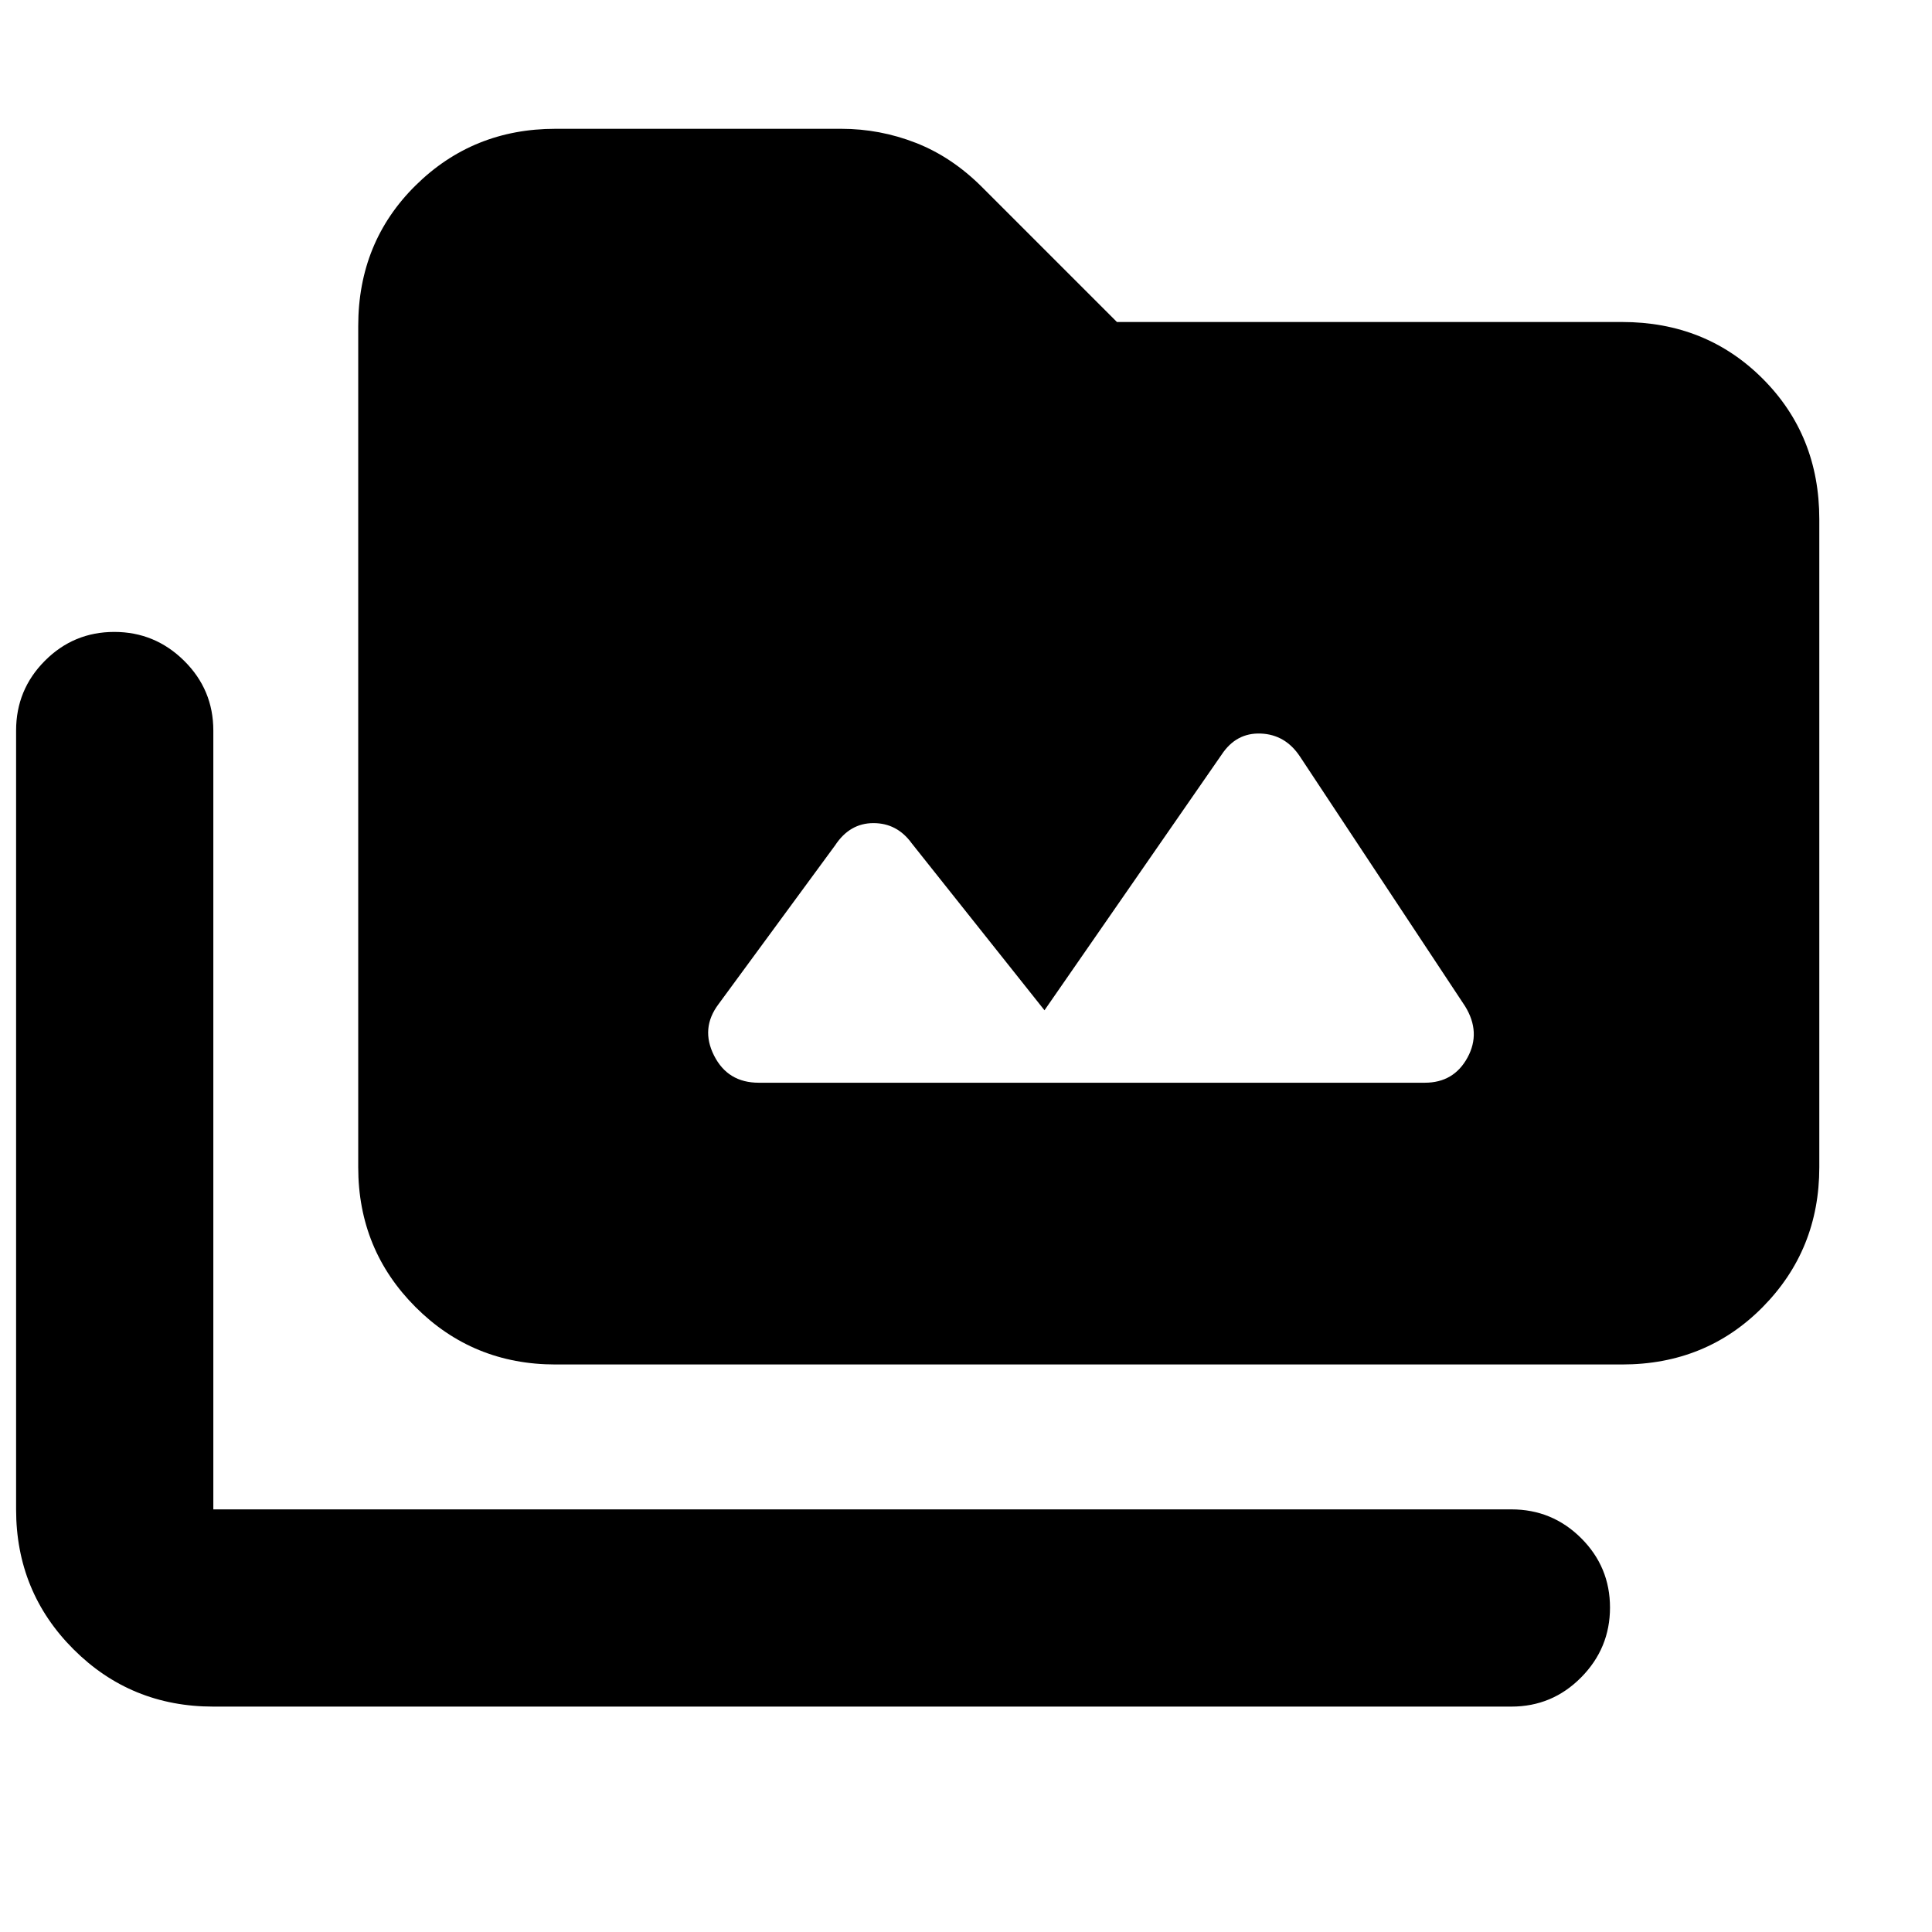 <svg xmlns="http://www.w3.org/2000/svg" height="20" viewBox="0 -960 960 960" width="20"><path d="M106-112q-41 0-69.5-28.5T8-210v-387q0-20.3 14.29-34.65Q36.58-646 56.79-646t34.71 14.35Q106-617.3 106-597v387h645q20.3 0 34.65 14.29Q800-181.42 800-161.21t-14.35 34.71Q771.3-112 751-112H106Zm170-170q-41 0-69.5-28.5T178-380v-418q0-41.7 28.5-69.85Q235-896 276-896h142q19.22 0 37.11 7T488-867l67 67h251q41.7 0 69.85 28.15Q904-743.7 904-702v322q0 41-28.15 69.5T806-282H276Zm243-176-66-83q-7.25-10-19-10t-19 11l-58 79q-9 12-2.19 25.5Q361.63-422 377-422h331q14.38 0 21.19-12.5Q736-447 728-460l-82-124q-7.25-11-19.5-11.5T607-585l-88 127Z"/></svg>